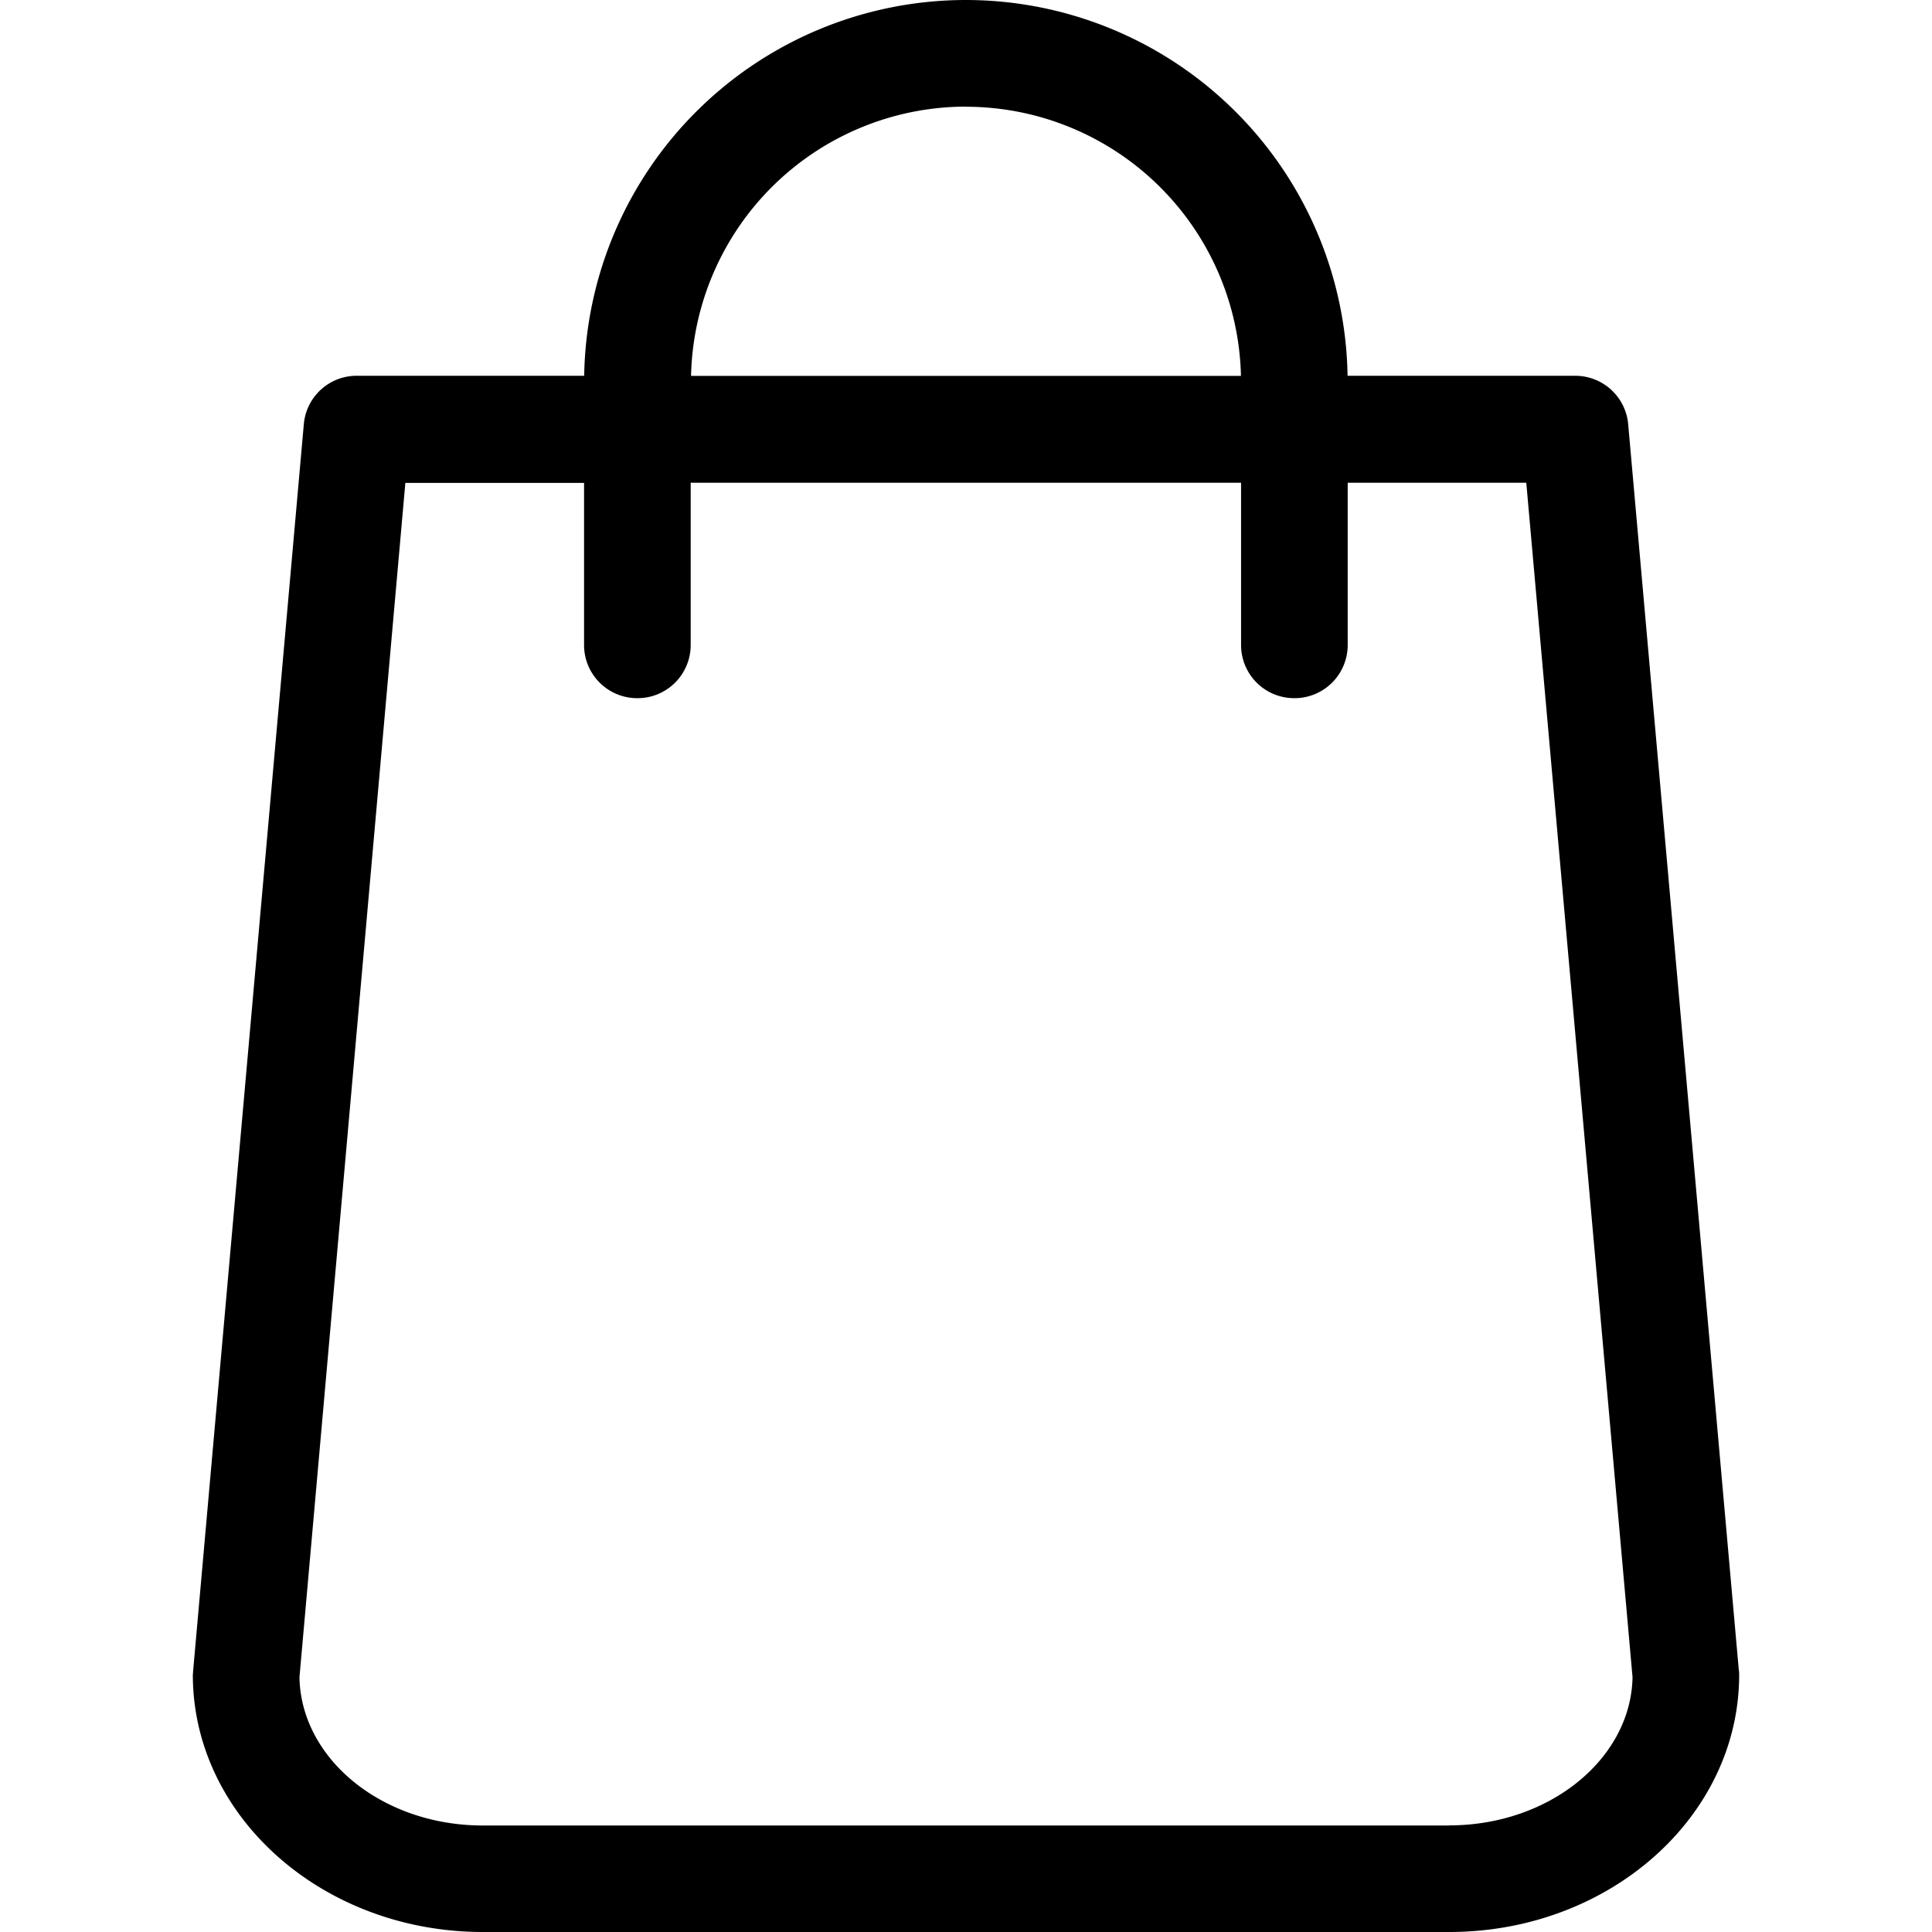 <svg width="16" height="16" fill="none" xmlns="http://www.w3.org/2000/svg"><path d="M14.4 13.83l-.916-10.316a.44.44 0 00-.438-.402H11.16A3.163 3.163 0 008 0a3.163 3.163 0 00-3.162 3.112H2.955a.439.439 0 00-.439.402L1.6 13.831l-.003.039c0 1.175 1.076 2.13 2.402 2.13h8.003c1.325 0 2.401-.955 2.401-2.13 0-.013 0-.026-.003-.04zM8 .884a2.28 2.28 0 012.277 2.229H5.723A2.28 2.28 0 018 .883zm4.002 14.234H3.999c-.832 0-1.506-.55-1.519-1.227l.877-9.892h1.48V5.34a.44.44 0 00.44.442.44.44 0 00.443-.442V3.998h4.558V5.34a.44.44 0 00.441.442.44.44 0 00.442-.442V3.998h1.479l.88 9.892c-.013.677-.69 1.227-1.518 1.227z" fill="#000"/></svg>